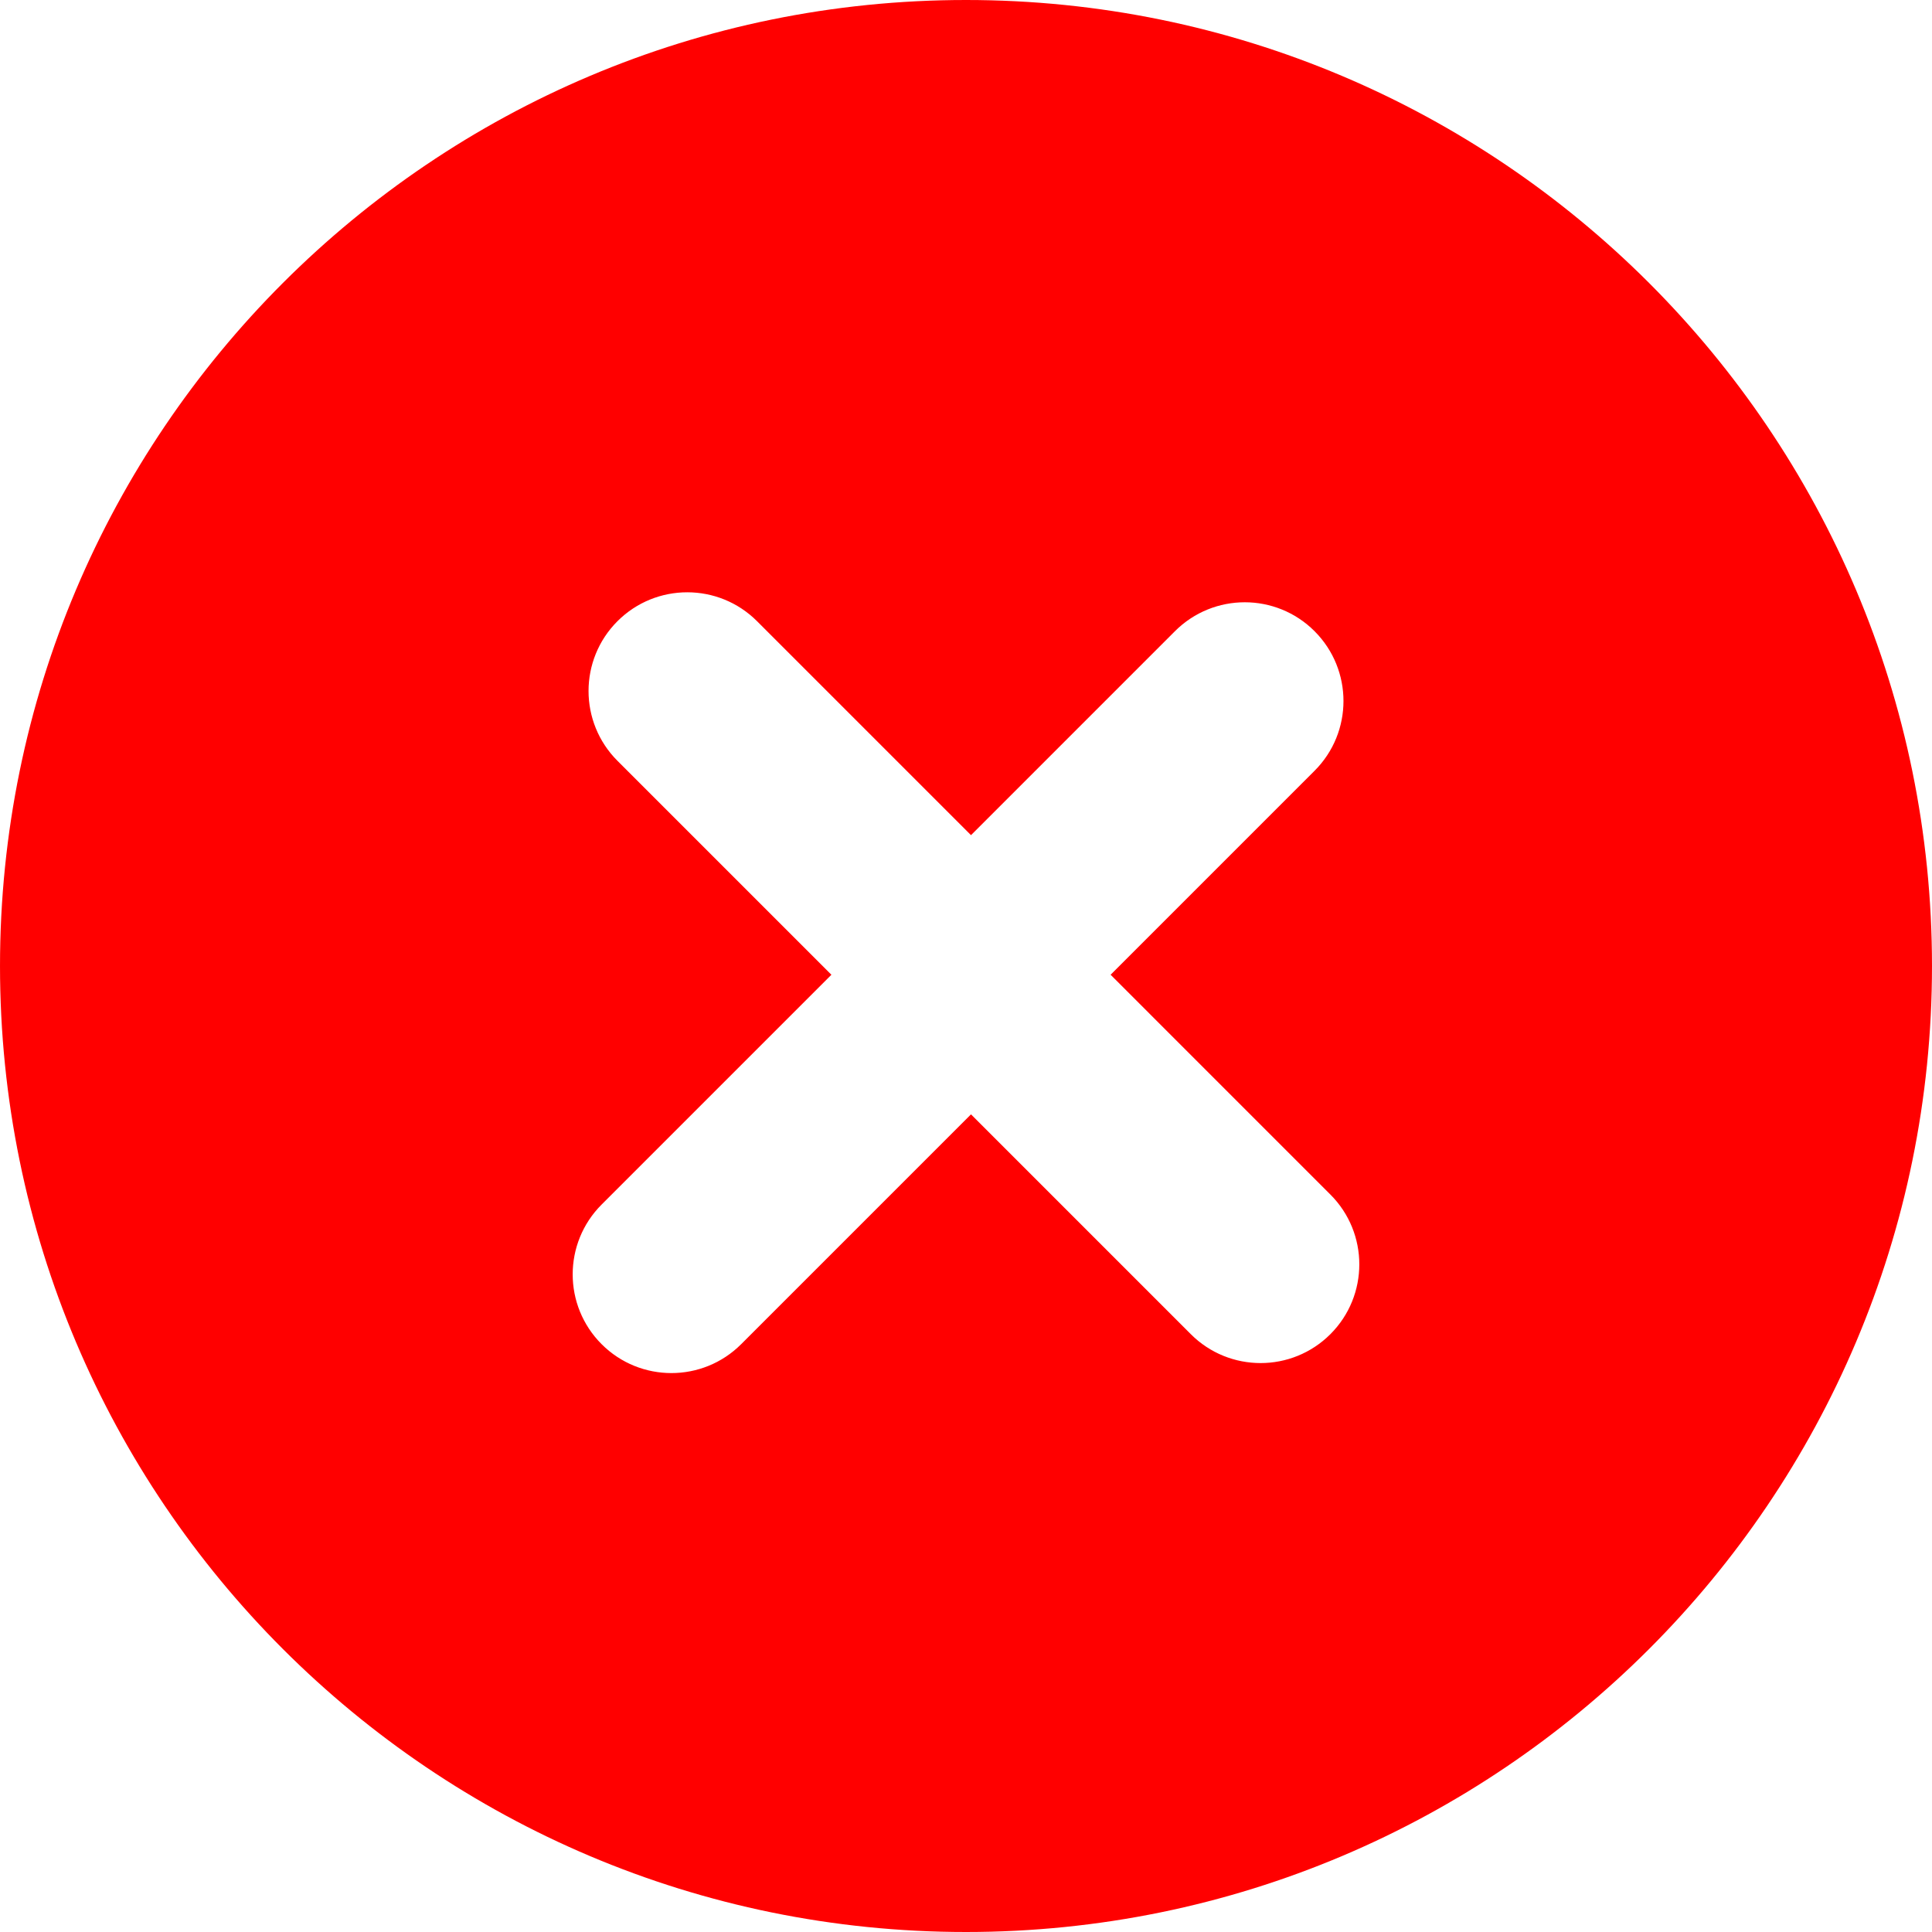 <?xml version="1.0" encoding="iso-8859-1"?>
<!-- Generator: Adobe Illustrator 19.0.0, SVG Export Plug-In . SVG Version: 6.00 Build 0)  -->
<svg fill="red" version="1.1" id="Layer_1" xmlns="http://www.w3.org/2000/svg" xmlns:xlink="http://www.w3.org/1999/xlink" x="0px" y="20px"
	 viewBox="0 0 300.003 300.003" style="enable-background:new 0 0 300.003 300.003;" xml:space="preserve">
<g>
	<g>
		<path d="M150,0C67.159,0,0.001,67.159,0.001,150c0,82.838,67.157,150.003,149.997,150.003S300.002,232.838,300.002,150
			C300.002,67.159,232.839,0,150,0z M206.584,207.171c-5.989,5.984-15.691,5.984-21.675,0l-34.132-34.132l-35.686,35.686
			c-5.986,5.984-15.689,5.984-21.672,0c-5.989-5.991-5.989-15.691,0-21.68l35.683-35.683L95.878,118.14
			c-5.984-5.991-5.984-15.691,0-21.678c5.986-5.986,15.691-5.986,21.678,0l33.222,33.222l31.671-31.673
			c5.986-5.984,15.694-5.986,21.675,0c5.989,5.991,5.989,15.697,0,21.678l-31.668,31.671l34.13,34.132
			C212.57,191.475,212.573,201.183,206.584,207.171z"/>
	</g>
</g>
<g>
</g>
<g>
</g>
<g>
</g>
<g>
</g>
<g>
</g>
<g>
</g>
<g>
</g>
<g>
</g>
<g>
</g>
<g>
</g>
<g>
</g>
<g>
</g>
<g>
</g>
<g>
</g>
<g>
</g>
</svg>
